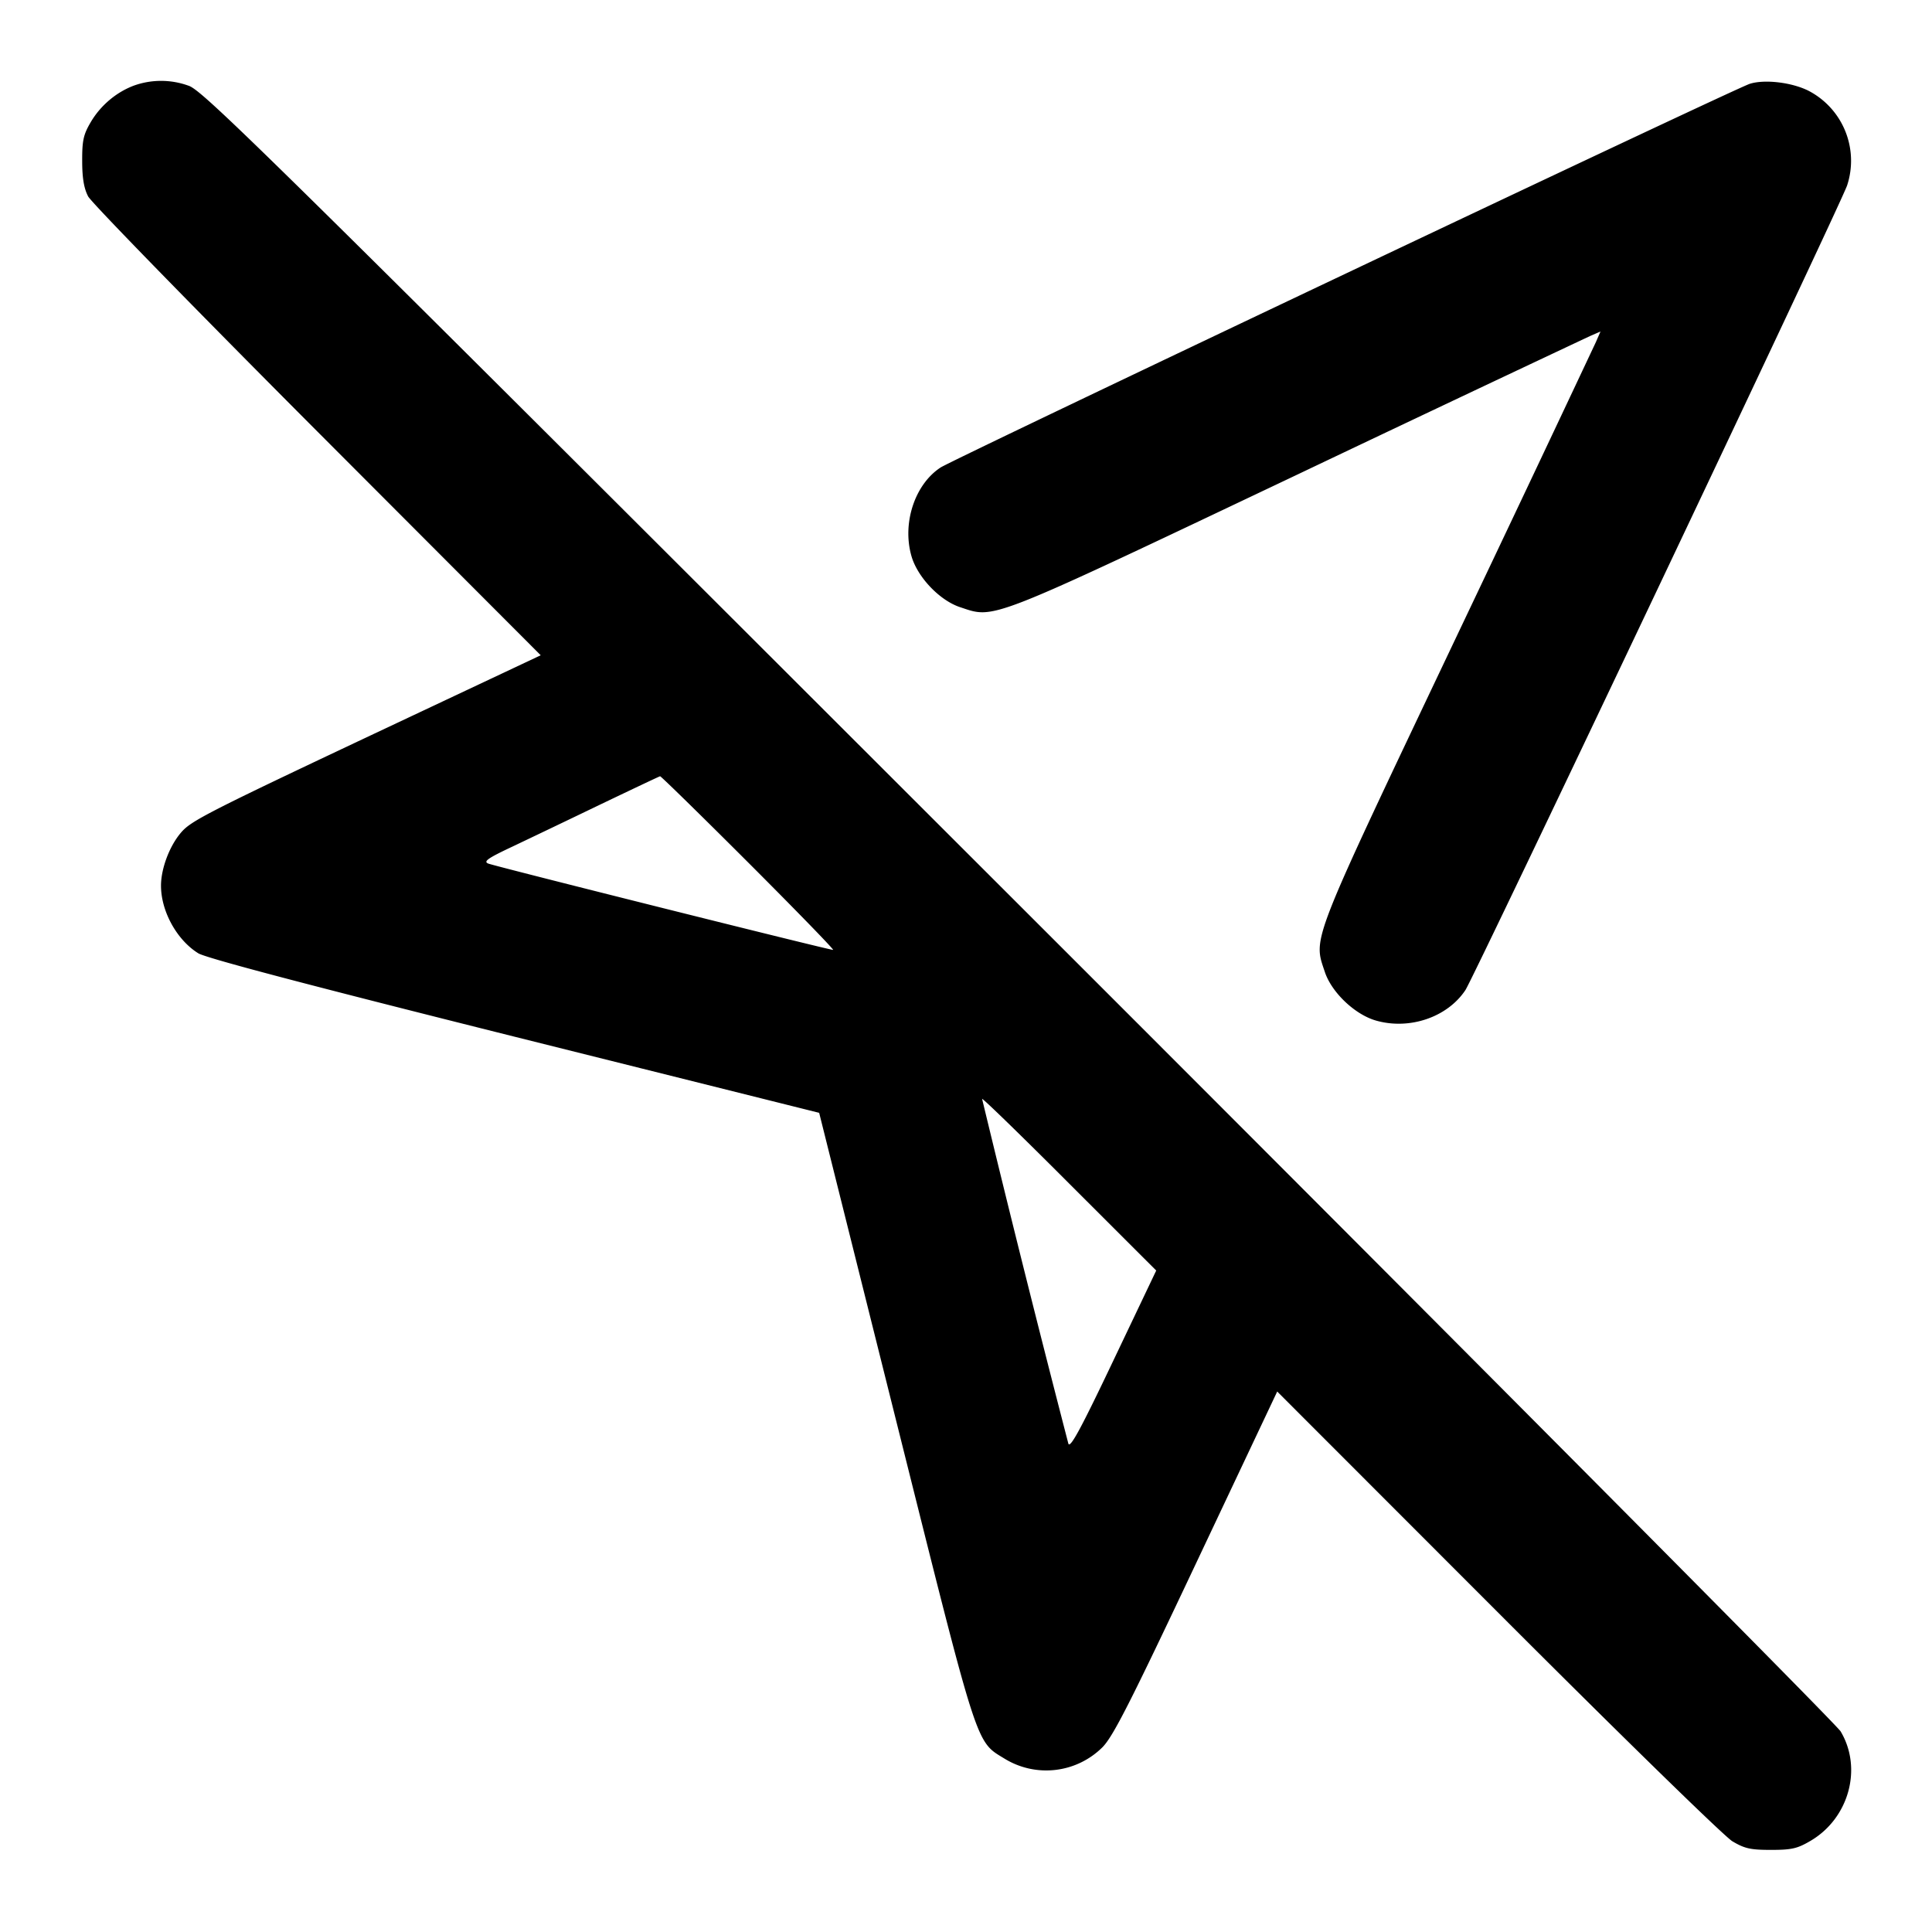 <svg xmlns="http://www.w3.org/2000/svg" width="24" height="24" fill="none" stroke="currentColor" stroke-linecap="round" stroke-linejoin="round" stroke-width="2"><path fill="#000" fill-rule="evenodd" stroke="none" d="M1.67 1.061c-.222.081-.42.248-.542.455-.092.156-.108.229-.107.484 0 .212.022.341.074.44.04.077 1.322 1.391 2.847 2.92l2.775 2.78-1.609.758c-2.581 1.216-2.736 1.295-2.868 1.455-.139.168-.24.442-.24.649 0 .319.197.675.463.84.097.06 1.376.397 3.928 1.036l3.785.946.949 3.795c1.043 4.167.99 4.003 1.361 4.232a.99.99 0 0 0 1.209-.146c.133-.135.343-.549 1.166-2.292l1.005-2.127 2.737 2.739c1.535 1.537 2.816 2.787 2.917 2.848.153.091.226.107.48.107.257 0 .327-.016.492-.113.476-.28.647-.9.373-1.359-.055-.092-4.65-4.715-10.212-10.273C3.3 1.889 2.525 1.125 2.343 1.065a1 1 0 0 0-.673-.004m20.067-.02c-.181.055-9.883 4.657-10.052 4.766-.319.208-.479.687-.364 1.096.073.263.349.554.604.639.439.145.306.198 4.175-1.639a888 888 0 0 1 3.651-1.728l.131-.057-.057.131A888 888 0 0 1 18.097 7.9c-1.838 3.87-1.785 3.735-1.639 4.175.085.255.376.531.639.604.417.117.884-.044 1.107-.38.112-.17 4.649-9.733 4.741-9.994a.98.98 0 0 0-.48-1.178c-.208-.104-.543-.144-.728-.086M9.3 10.72c.594.594 1.066 1.08 1.049 1.08-.053 0-4.206-1.04-4.285-1.073-.062-.026-.003-.067.299-.209.206-.098.7-.334 1.096-.525.397-.19.73-.348.741-.35.011-.001.506.483 1.1 1.077m4.533 6.176c-.402.845-.537 1.096-.561 1.039a255 255 0 0 1-1.072-4.284c0-.017.487.456 1.081 1.051l1.082 1.081z"/></svg>